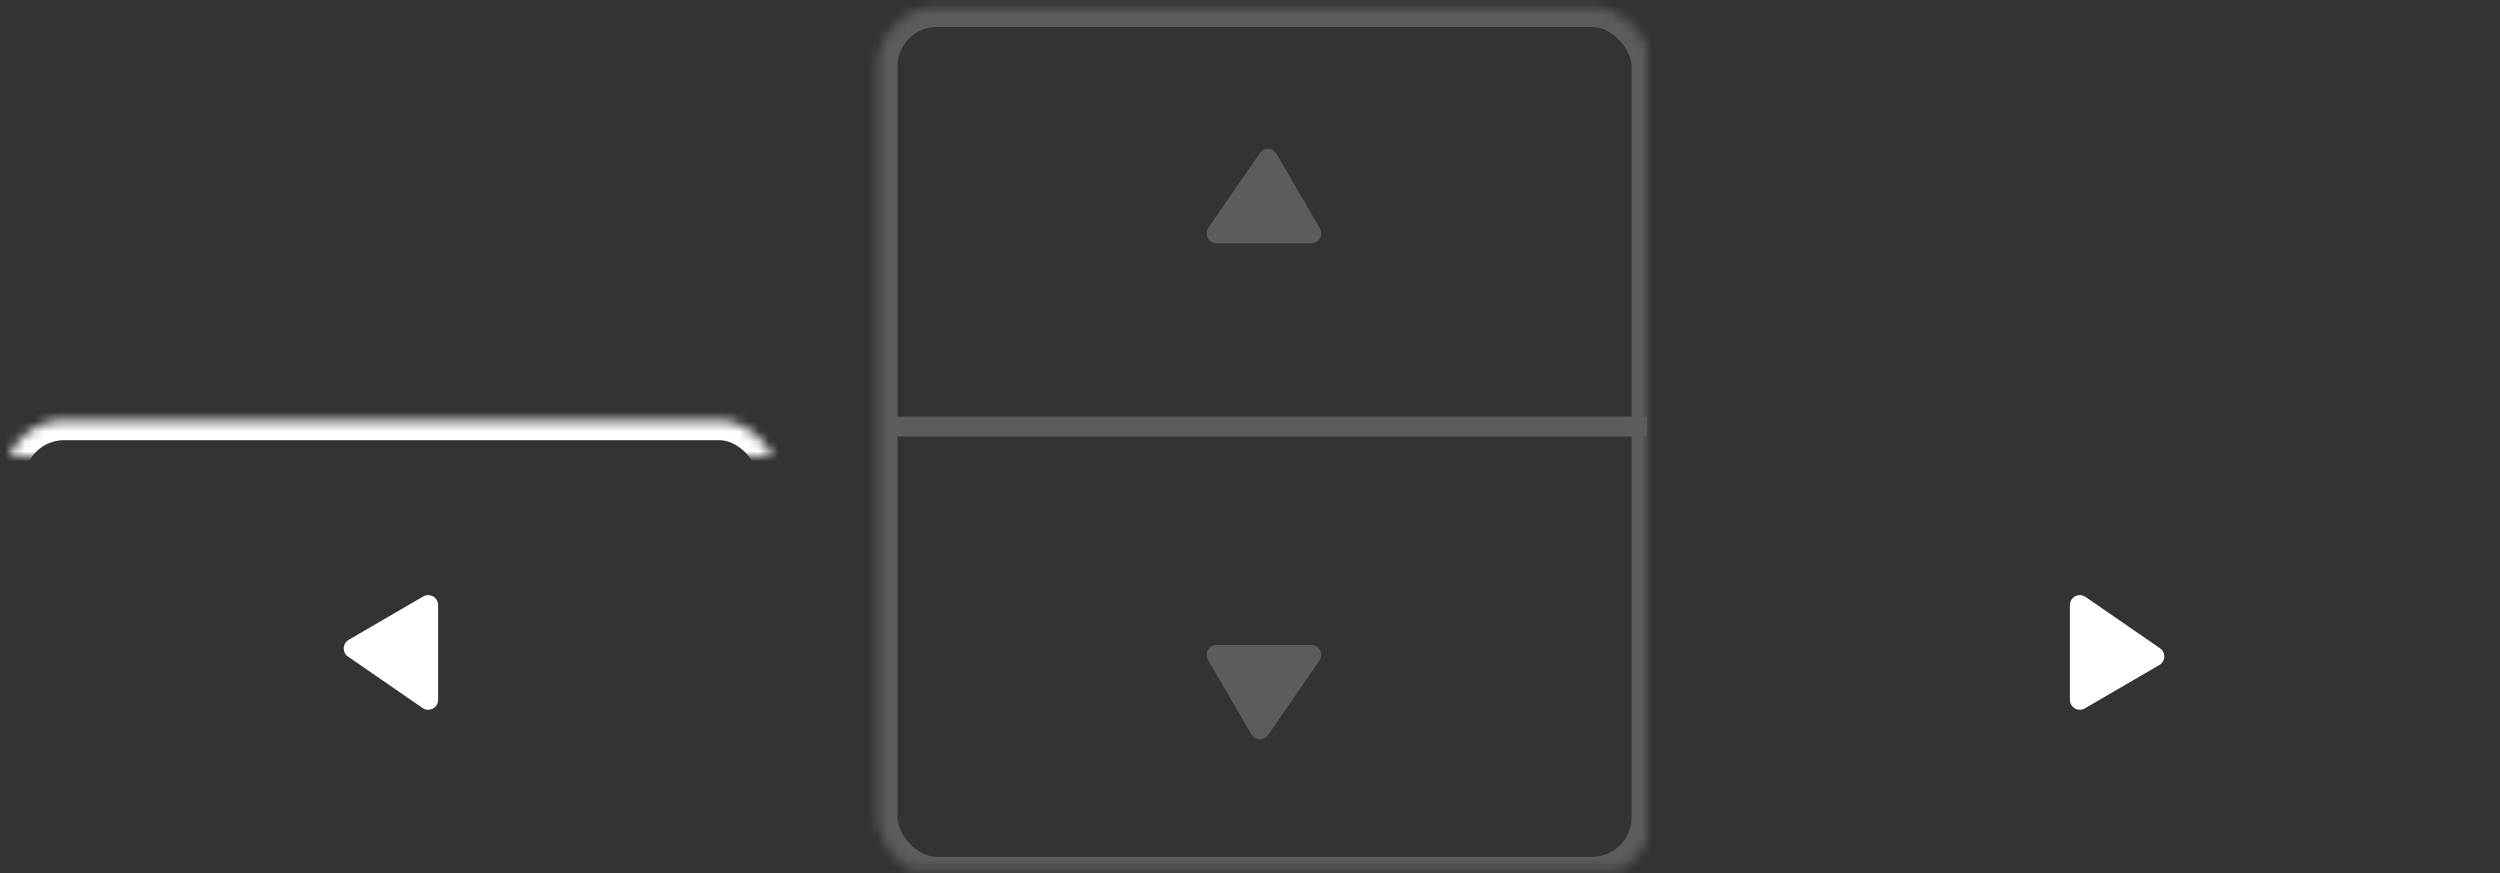 <?xml version="1.0" encoding="UTF-8" standalone="no"?>
<svg width="252px" height="88px" viewBox="0 0 252 88" version="1.1" xmlns="http://www.w3.org/2000/svg" xmlns:xlink="http://www.w3.org/1999/xlink">
    <rect x="0" y="0" width="252" height="88" fill="#333333" stroke="none"/>
    <!-- Generator: Sketch 39.1 (31720) - http://www.bohemiancoding.com/sketch -->
    <title>keyboard-keys</title>
    <desc>Created with Sketch.</desc>
    <defs>
        <rect id="path-1" x="0.466" y="42.37" width="78" height="46" rx="6"></rect>
        <mask id="mask-2" maskContentUnits="userSpaceOnUse" maskUnits="objectBoundingBox" x="0" y="0" width="78" height="46" fill="white">
            <use xlink:href="#path-1"></use>
        </mask>
        <rect id="path-3" x="174.466" y="42.37" width="78" height="46" rx="6"></rect>
        <mask id="mask-4" maskContentUnits="userSpaceOnUse" maskUnits="objectBoundingBox" x="0" y="0" width="78" height="46" fill="white">
            <use xlink:href="#path-3"></use>
        </mask>
        <rect id="path-5" x="0.466" y="0.712" width="78" height="87.658" rx="6"></rect>
        <mask id="mask-6" maskContentUnits="userSpaceOnUse" maskUnits="objectBoundingBox" x="0" y="0" width="78" height="87.658" fill="white">
            <use xlink:href="#path-5"></use>
        </mask>
    </defs>
    <g id="Page-1" stroke="none" stroke-width="1" fill="none" fill-rule="evenodd">
        <g id="keyboard-keys" stroke="#FFFFFF">
            <use id="Rectangle" mask="url(#mask-2)" stroke-width="4" xlink:href="#path-1"></use>
            <use id="Rectangle-Copy" mask="url(#mask-4)" stroke-width="4" xlink:href="#path-3"></use>
            <polygon id="Path-2" stroke-width="2" stroke-linecap="round" stroke-linejoin="round" fill="#FFFFFF" points="43.162 70.541 43.162 60.989 35.648 65.361"></polygon>
            <polygon id="Path-2-Copy" stroke-width="2" stroke-linecap="round" stroke-linejoin="round" fill="#FFFFFF" transform="translate(213.405, 65.765) rotate(-180) translate(-213.405, -65.765) " points="217.162 70.541 217.162 60.989 209.648 65.361"></polygon>
            <g id="top" opacity="0.202" transform="translate(88, 0)">
                <use id="Rectangle-Copy-2" mask="url(#mask-6)" stroke-width="4" xlink:href="#path-5"></use>
                <polygon id="Path-2-Copy-2" stroke-width="2" stroke-linecap="round" stroke-linejoin="round" fill="#FFFFFF" transform="translate(39.405, 69.765) rotate(-90) translate(-39.405, -69.765) " points="43.162 74.541 43.162 64.989 35.648 69.361"></polygon>
                <polygon id="Path-2-Copy-3" stroke-width="2" stroke-linecap="round" stroke-linejoin="round" fill="#FFFFFF" transform="translate(39.405, 19.765) rotate(-270) translate(-39.405, -19.765) " points="43.162 24.541 43.162 14.989 35.648 19.361"></polygon>
                <path d="M3,43 L77,43" id="Line" stroke-width="2" stroke-linecap="square"></path>
            </g>
        </g>
    </g>
</svg>